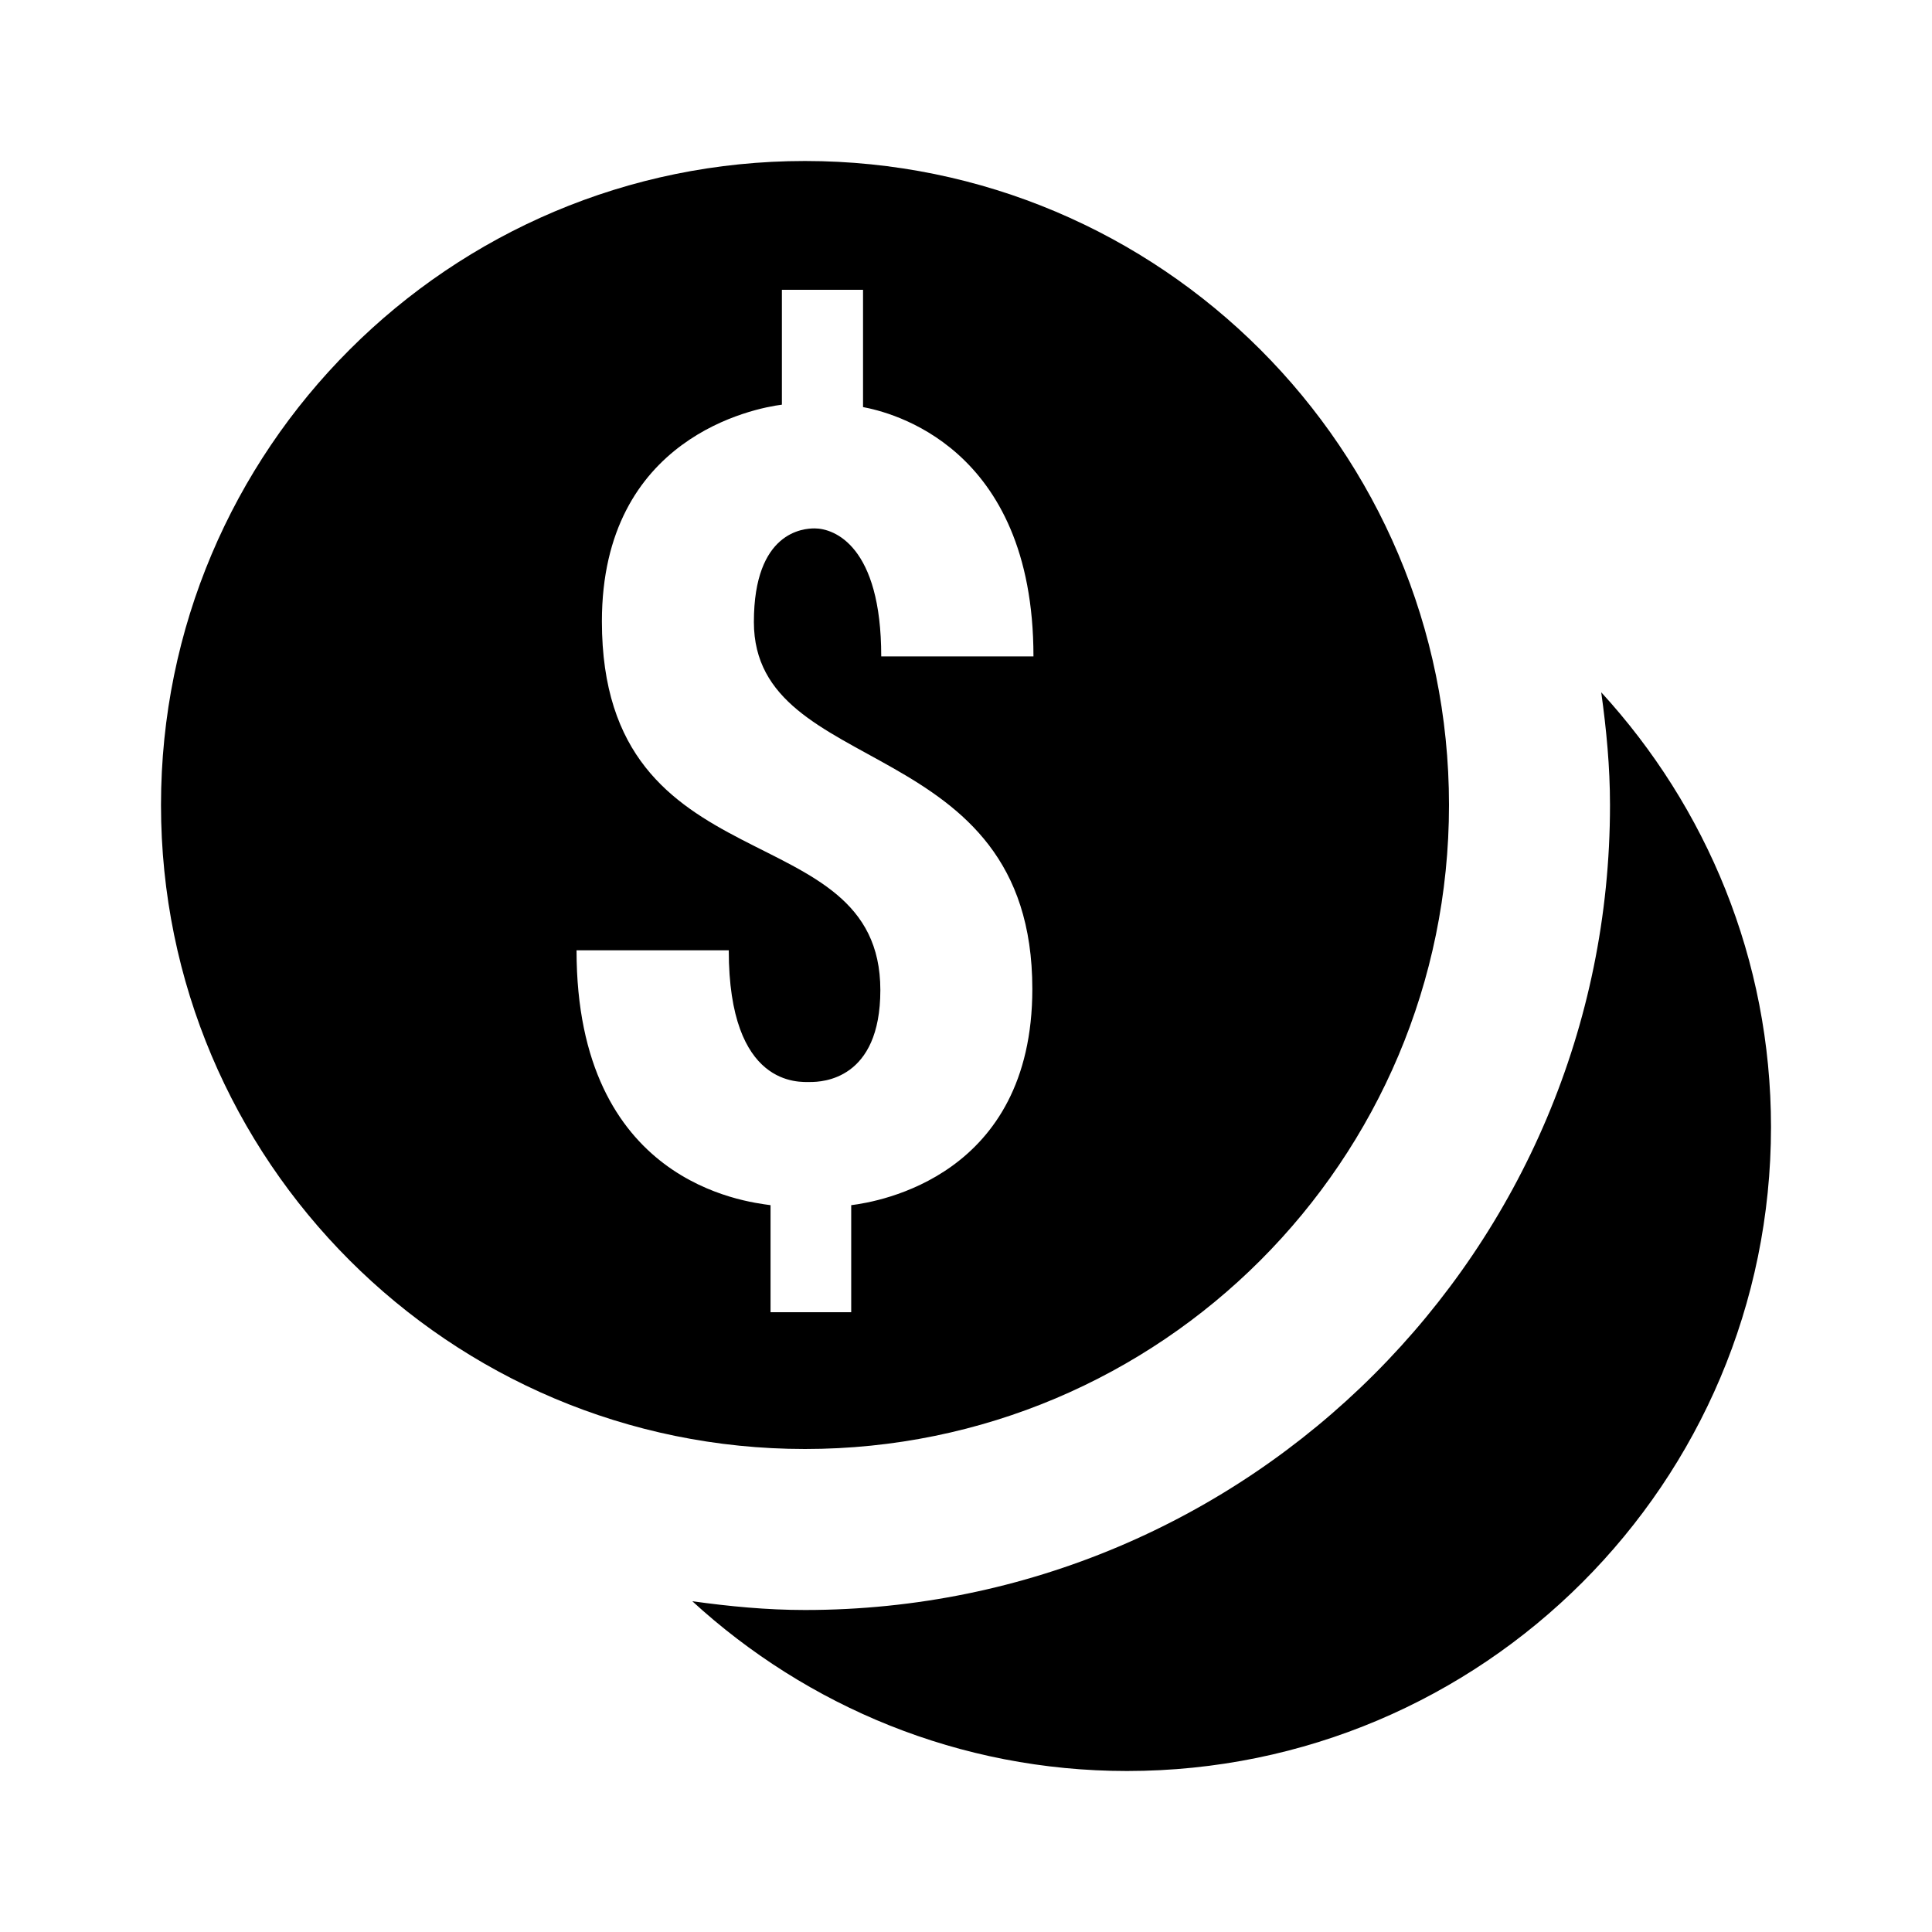 <?xml version="1.0"?>
<svg xmlns="http://www.w3.org/2000/svg" viewBox="0 0 24 24">
    <path d="M 10 2 C 5.582 2 2 5.582 2 10 C 2 14.418 5.582 18 10 18 C 14.418 18 18 14.418 18 10 C 18 5.582 14.418 2 10 2 z M 9.713 3.6 L 10.721 3.6 L 10.721 5.057 C 11.042 5.118 12.838 5.527 12.838 8.154 L 10.947 8.154 C 10.947 6.781 10.364 6.564 10.119 6.564 C 9.985 6.564 9.365 6.6 9.365 7.727 C 9.366 9.694 12.824 9.08 12.824 12.285 C 12.824 14.613 10.912 14.929 10.574 14.971 L 10.574 16.301 L 9.572 16.301 L 9.572 14.971 C 9.26 14.928 7.162 14.697 7.162 11.805 L 9.053 11.805 C 9.053 13.513 9.932 13.441 10.066 13.441 C 10.213 13.441 10.936 13.415 10.936 12.299 C 10.936 10.07 7.477 11.06 7.477 7.719 C 7.477 5.429 9.374 5.07 9.713 5.027 L 9.713 3.6 z M 19.891 8.6 C 19.955 9.059 20 9.524 20 10 C 20 15.523 15.523 20 10 20 C 9.524 20 9.059 19.955 8.6 19.891 C 10.024 21.196 11.916 22 14 22 C 18.418 22 22 18.418 22 14 C 22 11.916 21.196 10.024 19.891 8.6 z"/>
</svg>
